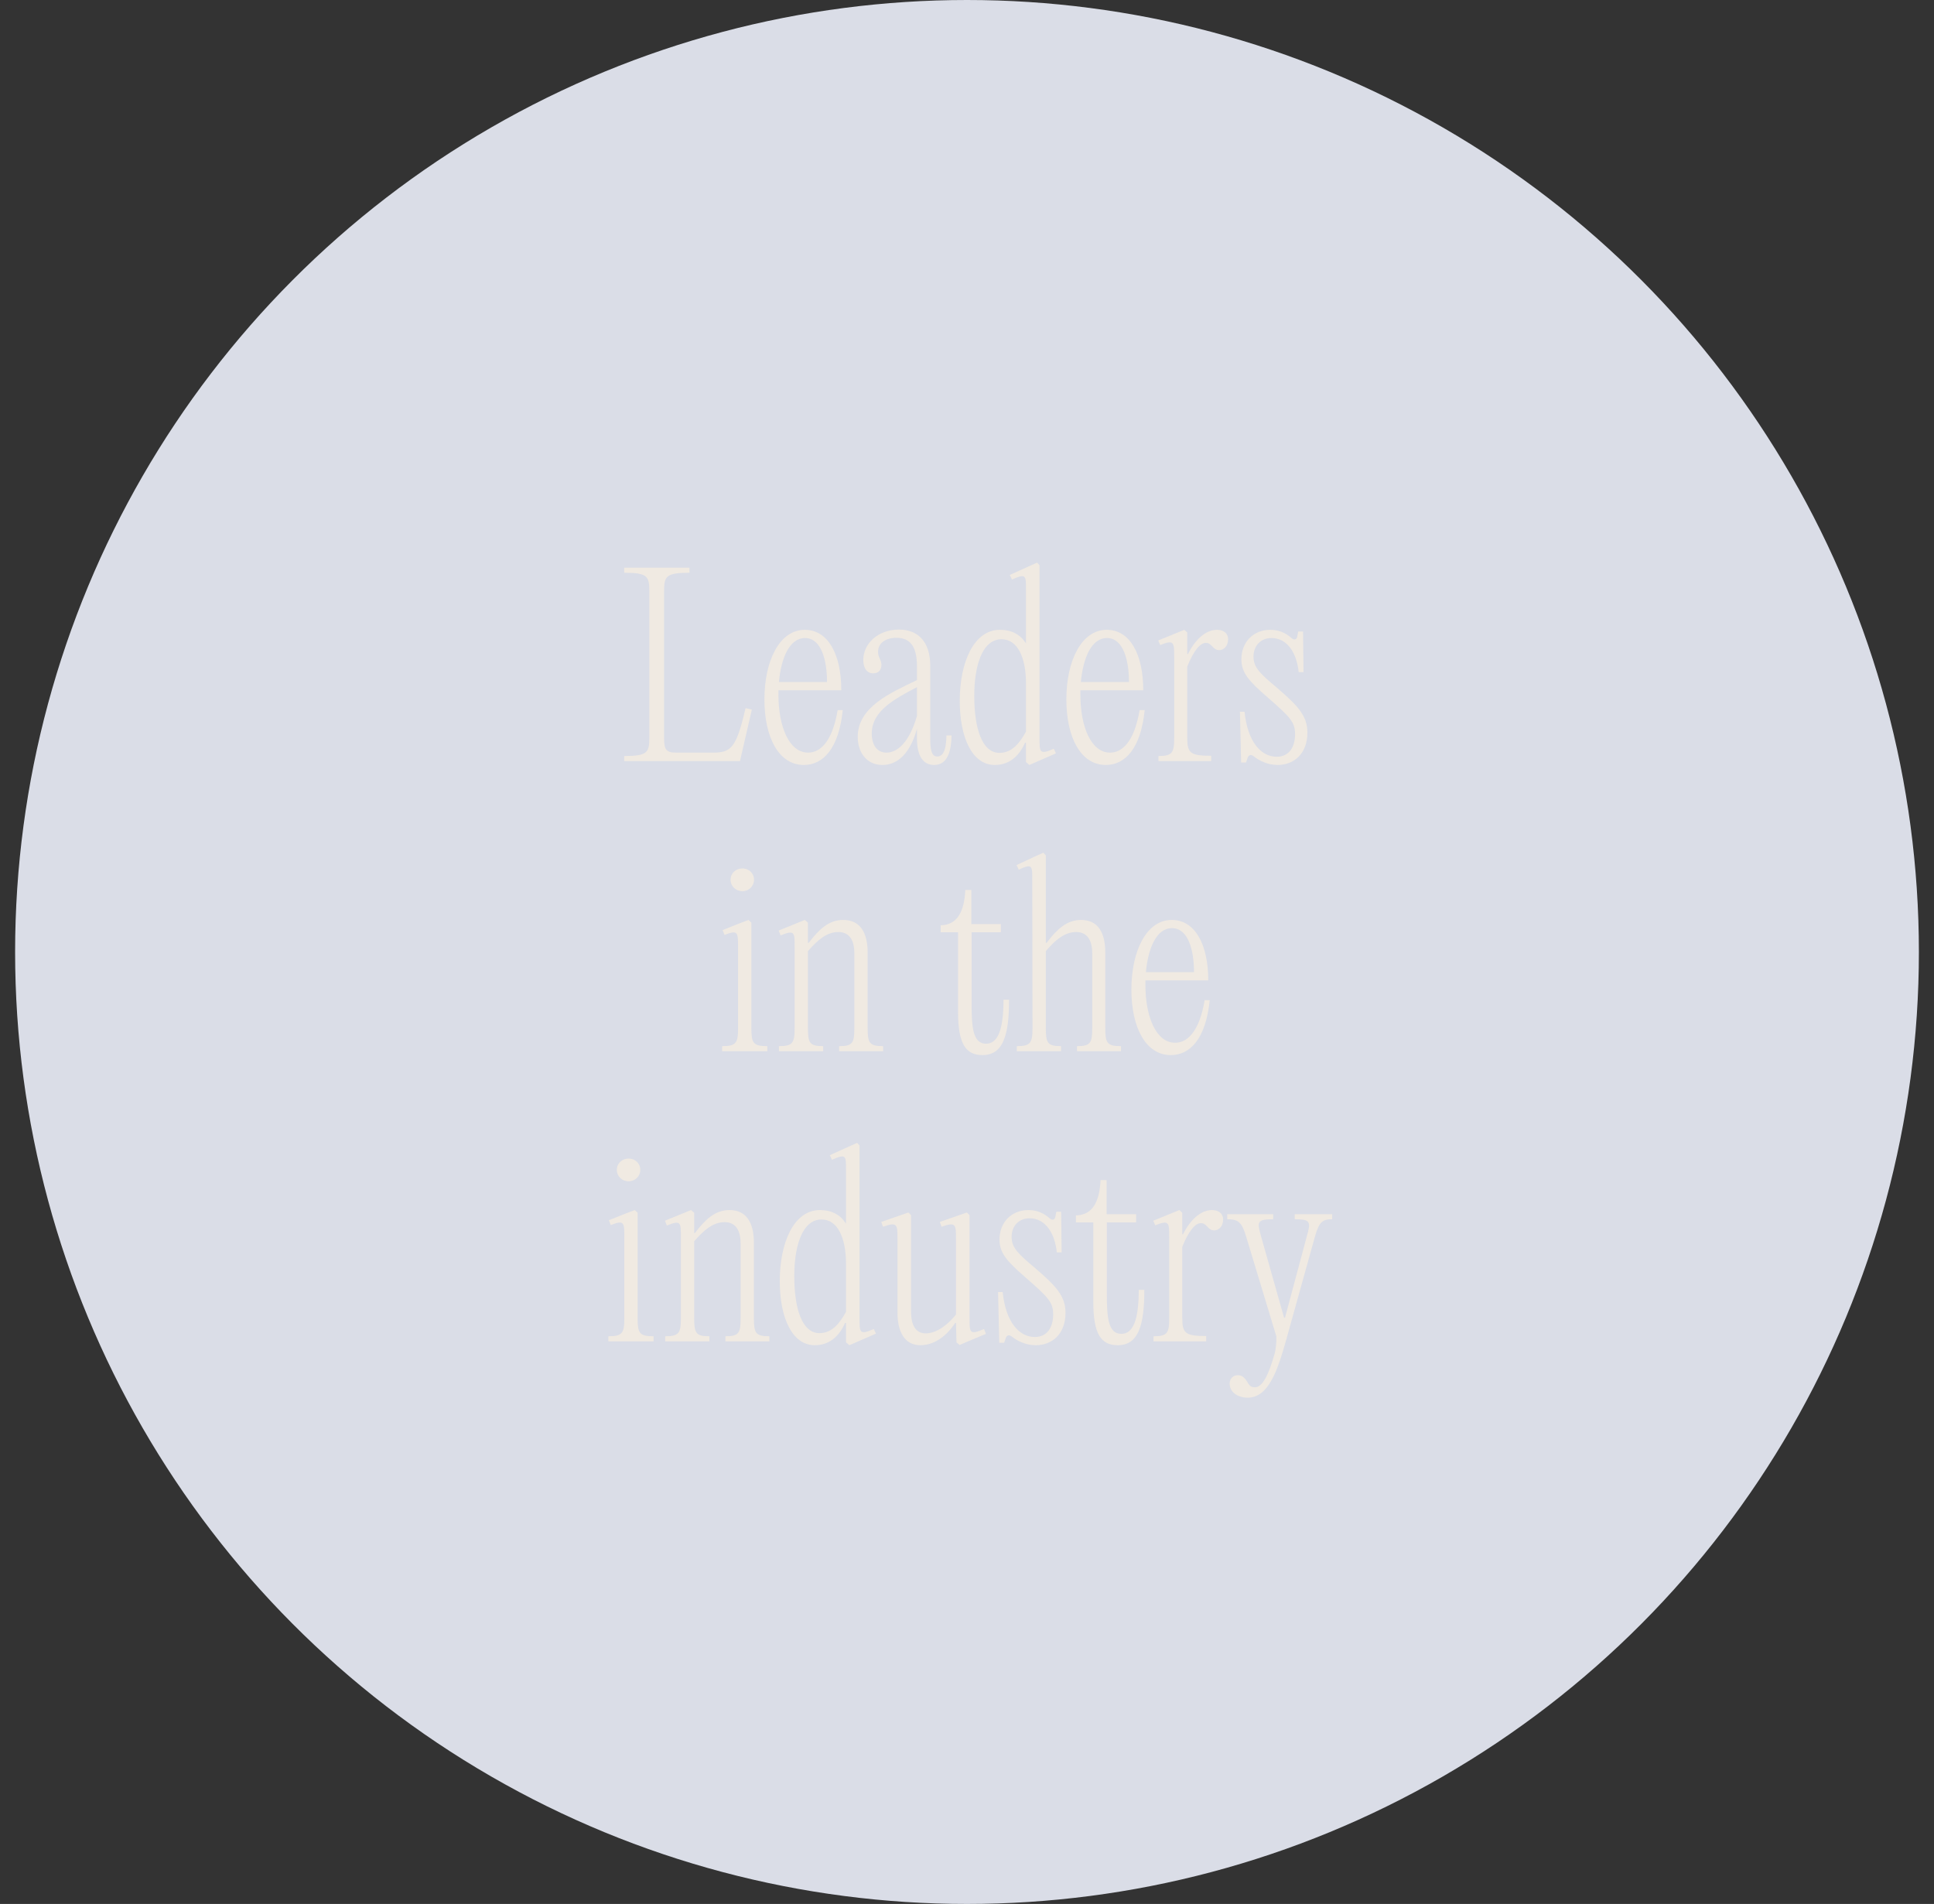 <?xml version="1.0" encoding="UTF-8"?><svg id="Layer_2" xmlns="http://www.w3.org/2000/svg" width="640" height="630" viewBox="0 0 640 630"><rect x="0" y="0" width="640" height="630" fill="#333333" stroke="none"/><g id="fs_text_5"><circle cx="320" cy="315" r="315" style="fill:#DADDE7;"/><g><path d="M228.161,189.519c-7.68,0-8.4,1.12-8.4,6v48.721c0,4,.8,4.8,4.16,4.8h12.08c6,0,7.68-1.68,10.72-14.72l2.08,.48-3.6,15.601-.32,1.44h-38.321v-1.68c7.6,0,8.32-1.12,8.32-6v-48.641c0-4.88-.72-6-8.32-6v-1.68h21.601v1.68Z" style="fill:#f0eae2;"/><path d="M278.881,234.959c-1.28,12.72-6.481,18.161-12.88,18.161-8.24,0-13.04-9.04-13.04-21.681,0-12.72,4.96-23.041,13.36-23.041,7.68,0,12.081,8.08,12.081,20h-20.801v1.52c0,10.48,3.52,19.12,9.84,19.12,3.68,0,7.92-3.12,9.76-14.08h1.68Zm-21.121-9.28h15.92c0-7.28-1.92-14.56-7.28-14.56-5.2,0-7.92,6.72-8.64,14.56Z" style="fill:#f0eae2;"/><path d="M314.882,243.36c-.08,5.44-1.44,9.76-5.76,9.76-3.6,0-5.68-2.88-5.68-8.8v-3.2c-2.16,7.92-6.24,12.001-11.44,12.001-5.28,0-8.16-4.24-8.16-9.28,0-9.92,10.8-14.56,19.601-18.801v-4.56c0-6.96-2.56-9.44-6.8-9.44-3.44,0-6.08,1.68-6.08,4.64,0,1.92,1.12,2.64,1.12,4.32s-.96,2.8-2.72,2.8c-2.16,0-3.28-1.84-3.28-4.4,0-5.6,5.04-10.08,11.76-10.08,6,0,10.4,3.6,10.4,12.08v24.561c0,4.4,1.04,5.36,2.32,5.36,1.68,0,2.96-1.6,3.041-6.96h1.68Zm-11.44-6.481v-9.52c-7.2,3.84-14.96,7.76-14.96,15.36,0,3.6,1.6,6.32,4.88,6.32,3.6,0,7.6-3.44,10.081-12.16Z" style="fill:#f0eae2;"/><path d="M349.441,249.28l-8.8,3.84-1.12-.96v-6.4h-.32c-1.92,4.4-5.2,7.36-10,7.36-7.601,0-11.601-9.28-11.601-21.201,0-12.72,4.641-23.52,13.28-23.52,3.92,0,6.801,1.6,8.56,4.4h.08v-17.36c0-4.96,.16-5.84-4.641-3.68l-.72-1.52,9.04-4.08,.8,.88v56.881c0,5.04-.08,5.92,4.721,3.84l.72,1.52Zm-9.92-7.2v-15.92c0-8.64-2.8-14.64-8.08-14.64-6.641,0-9.041,9.36-9.041,18.72,0,10.72,2.561,18.88,8.32,18.88,4.32,0,6.801-3.44,8.801-7.04Z" style="fill:#f0eae2;"/><path d="M378.803,234.959c-1.28,12.72-6.481,18.161-12.881,18.161-8.24,0-13.04-9.04-13.04-21.681,0-12.72,4.96-23.041,13.36-23.041,7.681,0,12.08,8.08,12.08,20h-20.8v1.52c0,10.48,3.519,19.12,9.84,19.12,3.68,0,7.92-3.12,9.761-14.08h1.68Zm-21.121-9.28h15.921c0-7.28-1.92-14.56-7.28-14.56-5.2,0-7.92,6.72-8.641,14.56Z" style="fill:#f0eae2;"/><path d="M406.403,211.519c0,2.32-1.52,3.6-2.88,3.6-1.12,0-1.68-.48-2.4-1.28-.8-.8-1.2-1.12-2.08-1.12-1.84,0-4,2.481-6.16,7.84v23.44c0,5.12,.881,6.08,7.921,6.08v1.76h-17.44v-1.68c4.56,0,5.2-1.04,5.2-6v-26.641c0-5.04,0-5.92-4.641-4.08l-.64-1.52,8.64-3.52,.96,.88v7.12h.24c2.24-4.48,5.681-8,9.601-8,2.319,0,3.68,1.28,3.68,3.12Z" style="fill:#f0eae2;"/><path d="M414.963,250.32c-1.04-.8-1.681-.56-2.08,.4l-.56,1.6h-1.6l-.4-16.8h1.52c1.04,10.08,5.519,14.88,10.64,14.88,4.001,0,6.081-3.04,6.081-7.52,0-4.081-1.841-5.76-9.121-12.161-6.399-5.52-8.64-8.24-8.64-12.56,0-5.68,3.92-9.76,9.6-9.76,3.36,0,5.601,1.52,6.881,2.64,1.04,.96,1.84,.56,2-.4l.32-1.68h1.6l.16,13.44h-1.601c-.64-6.24-3.68-11.28-9.04-11.28-3.439,0-5.92,2.48-5.92,6.16s2.4,5.76,7.601,10.16c7.12,6.08,10.24,9.44,10.24,14.96,0,7.121-4.561,10.721-9.841,10.721-3.519,0-6.32-1.6-7.84-2.8Z" style="fill:#f0eae2;"/><path d="M248.642,340.16c0,4.96,.56,6,5.28,6v1.68h-14.96v-1.68c4.64,0,5.28-1.04,5.28-6v-26.641c0-5.04,0-5.92-4.48-4.16l-.64-1.6,5.84-2.32,2.72-1.04,.96,.88v34.881Zm-6.88-49.041c0-2.16,1.68-3.76,3.92-3.76,2.16,0,3.84,1.6,3.84,3.76,0,2.08-1.68,3.76-3.84,3.76-2.24,0-3.92-1.68-3.92-3.76Z" style="fill:#f0eae2;"/><path d="M257.761,346.16c4.56,0,5.2-1.04,5.2-6v-26.641c0-5.04,.08-5.92-4.64-4l-.64-1.6,8.641-3.52,1.04,.88v6.72h.24c3.44-4.48,6.64-7.6,11.44-7.6,5.68,0,8.08,4.32,8.08,10.8v24.961c0,4.96,.56,6,5.12,6v1.68h-14.56v-1.68c4.481,0,5.04-1.04,5.04-6v-24.721c0-4.8-2.001-7.04-5.28-7.04-3.84,0-6.88,2.64-10.08,6.32v25.441c0,4.96,.56,6,5.04,6v1.68h-14.641v-1.68Z" style="fill:#f0eae2;"/><path d="M333.92,330.8c0,11.68-1.92,18.32-8.801,18.32-5.439,0-8.08-3.601-8.08-14.24v-26.401h-5.76v-2.32c5.68-.08,7.84-4.8,8.16-11.68h2v11.28h9.761v2.72h-9.681v23.6c0,7.761,.4,13.28,4.8,13.28,3.841,0,5.761-4.56,5.761-14.56h1.84Z" style="fill:#f0eae2;"/><path d="M346.08,340.16c0,4.96,.56,6,5.04,6v1.68h-14.641v-1.68c4.561,0,5.2-1.04,5.2-6l-.08-48.722c0-4.96,.16-5.84-4.481-3.68l-.72-1.52,6-2.8,2.881-1.28,.8,.88v28.96h.24c3.439-4.48,6.64-7.6,11.44-7.6,5.681,0,8.001,4.32,8.001,10.8v24.961c0,4.96,.56,6,5.199,6v1.68h-14.56v-1.68c4.479,0,5.04-1.04,5.04-6v-24.721c0-4.88-2.08-7.04-5.28-7.04-3.84,0-6.96,2.64-10.08,6.32v25.441Z" style="fill:#f0eae2;"/><path d="M400.32,330.959c-1.28,12.721-6.481,18.161-12.881,18.161-8.24,0-13.04-9.04-13.04-21.681,0-12.72,4.96-23.041,13.36-23.041,7.681,0,12.08,8.08,12.08,20h-20.8v1.52c0,10.48,3.519,19.121,9.84,19.121,3.68,0,7.92-3.12,9.761-14.081h1.68Zm-21.121-9.279h15.921c0-7.281-1.92-14.56-7.28-14.56-5.2,0-7.92,6.72-8.641,14.56Z" style="fill:#f0eae2;"/><path d="M211.002,436.16c0,4.96,.56,6,5.28,6v1.68h-14.96v-1.68c4.64,0,5.28-1.04,5.28-6v-26.641c0-5.041,0-5.921-4.48-4.16l-.64-1.601,5.84-2.32,2.72-1.04,.96,.881v34.881Zm-6.88-49.042c0-2.159,1.68-3.76,3.92-3.76,2.16,0,3.84,1.601,3.84,3.76,0,2.08-1.68,3.761-3.84,3.761-2.24,0-3.92-1.681-3.92-3.761Z" style="fill:#f0eae2;"/><path d="M220.121,442.16c4.56,0,5.2-1.04,5.2-6v-26.641c0-5.041,.08-5.921-4.64-4.001l-.64-1.6,8.641-3.521,1.04,.881v6.72h.24c3.44-4.481,6.64-7.601,11.44-7.601,5.68,0,8.08,4.32,8.08,10.801v24.961c0,4.96,.56,6,5.12,6v1.68h-14.56v-1.68c4.481,0,5.04-1.04,5.04-6v-24.721c0-4.801-2.001-7.04-5.28-7.04-3.84,0-6.88,2.64-10.08,6.319v25.441c0,4.96,.56,6,5.04,6v1.68h-14.641v-1.68Z" style="fill:#f0eae2;"/><path d="M289.88,441.279l-8.8,3.841-1.12-.96v-6.4h-.32c-1.92,4.4-5.2,7.36-10,7.36-7.6,0-11.601-9.28-11.601-21.201,0-12.72,4.64-23.52,13.28-23.52,3.92,0,6.8,1.601,8.56,4.4h.08v-17.36c0-4.96,.16-5.84-4.64-3.68l-.72-1.52,9.04-4.08,.8,.88v56.882c0,5.04-.08,5.92,4.72,3.84l.72,1.52Zm-9.92-7.199v-15.921c0-8.64-2.8-14.641-8.081-14.641-6.64,0-9.04,9.36-9.04,18.721,0,10.721,2.56,18.881,8.32,18.881,4.32,0,6.8-3.44,8.8-7.04Z" style="fill:#f0eae2;"/><path d="M316.52,444.16l-.16-6.4-.24-.08c-2.48,3.92-6.64,7.44-11.521,7.44-5.2,0-7.6-4.4-7.6-10.721v-24.32c0-4.96,0-5.84-4.8-4.16l-.56-1.6,8.96-3.12,.88,.88v31.761c0,4.96,1.68,7.36,4.88,7.36,3.52,0,7.28-2.801,10.001-6.24v-24.881c0-4.96,0-5.84-4.8-4.16l-.56-1.6,8.96-3.12,.88,.88v33.841c0,5.04-.08,5.92,4.8,3.84l.64,1.6-6.32,2.641-2.4,1.04-1.04-.88Z" style="fill:#f0eae2;"/><path d="M334.919,442.319c-1.04-.8-1.681-.56-2.08,.4l-.56,1.601h-1.6l-.4-16.801h1.52c1.04,10.08,5.519,14.88,10.64,14.88,4.001,0,6.081-3.04,6.081-7.519,0-4.08-1.841-5.761-9.121-12.16-6.399-5.521-8.64-8.24-8.64-12.56,0-5.681,3.92-9.761,9.601-9.761,3.359,0,5.6,1.52,6.88,2.641,1.04,.96,1.84,.56,2-.4l.32-1.68h1.6l.16,13.44h-1.601c-.64-6.24-3.68-11.28-9.04-11.28-3.439,0-5.92,2.479-5.92,6.16s2.4,5.76,7.601,10.16c7.12,6.08,10.24,9.44,10.24,14.96,0,7.12-4.561,10.721-9.841,10.721-3.519,0-6.32-1.601-7.84-2.801Z" style="fill:#f0eae2;"/><path d="M378.679,426.8c0,11.68-1.92,18.32-8.801,18.32-5.439,0-8.08-3.601-8.08-14.24v-26.401h-5.76v-2.319c5.68-.08,7.84-4.801,8.16-11.681h2v11.28h9.761v2.72h-9.681v23.601c0,7.761,.4,13.28,4.8,13.28,3.841,0,5.761-4.56,5.761-14.56h1.84Z" style="fill:#f0eae2;"/><path d="M404.759,403.519c0,2.32-1.52,3.601-2.88,3.601-1.12,0-1.68-.48-2.4-1.28-.8-.8-1.2-1.12-2.08-1.12-1.84,0-4,2.481-6.16,7.841v23.44c0,5.12,.881,6.08,7.921,6.08v1.76h-17.44v-1.68c4.56,0,5.2-1.04,5.2-6v-26.641c0-5.041,0-5.921-4.641-4.08l-.64-1.52,8.64-3.521,.96,.881v7.12h.24c2.24-4.481,5.681-8.001,9.601-8.001,2.319,0,3.68,1.28,3.68,3.12Z" style="fill:#f0eae2;"/><path d="M406.918,457.84c0-1.68,1.12-2.8,2.72-2.8,1.601,0,2.4,1.12,3.12,2.24,.721,1.36,1.36,1.76,2.561,1.76,2.4,0,4.479-4,6.481-11.12,.399-1.36,.64-3.84,.56-5.76l-10-33.041c-1.44-4.8-2.641-5.681-6.24-5.681v-1.68h15.2v1.68c-5.44,0-5.36,.881-4,5.681l7.6,26.881h.32l7.2-26.881c1.36-4.8,1.36-5.681-4-5.681v-1.68h12.4v1.68c-3.2,0-4.32,.881-5.681,5.681l-9.359,33.601c-2.96,10.641-5.921,19.681-12.881,19.761-3.439,0-6-1.92-6-4.641Z" style="fill:#f0eae2;"/></g></g></svg>